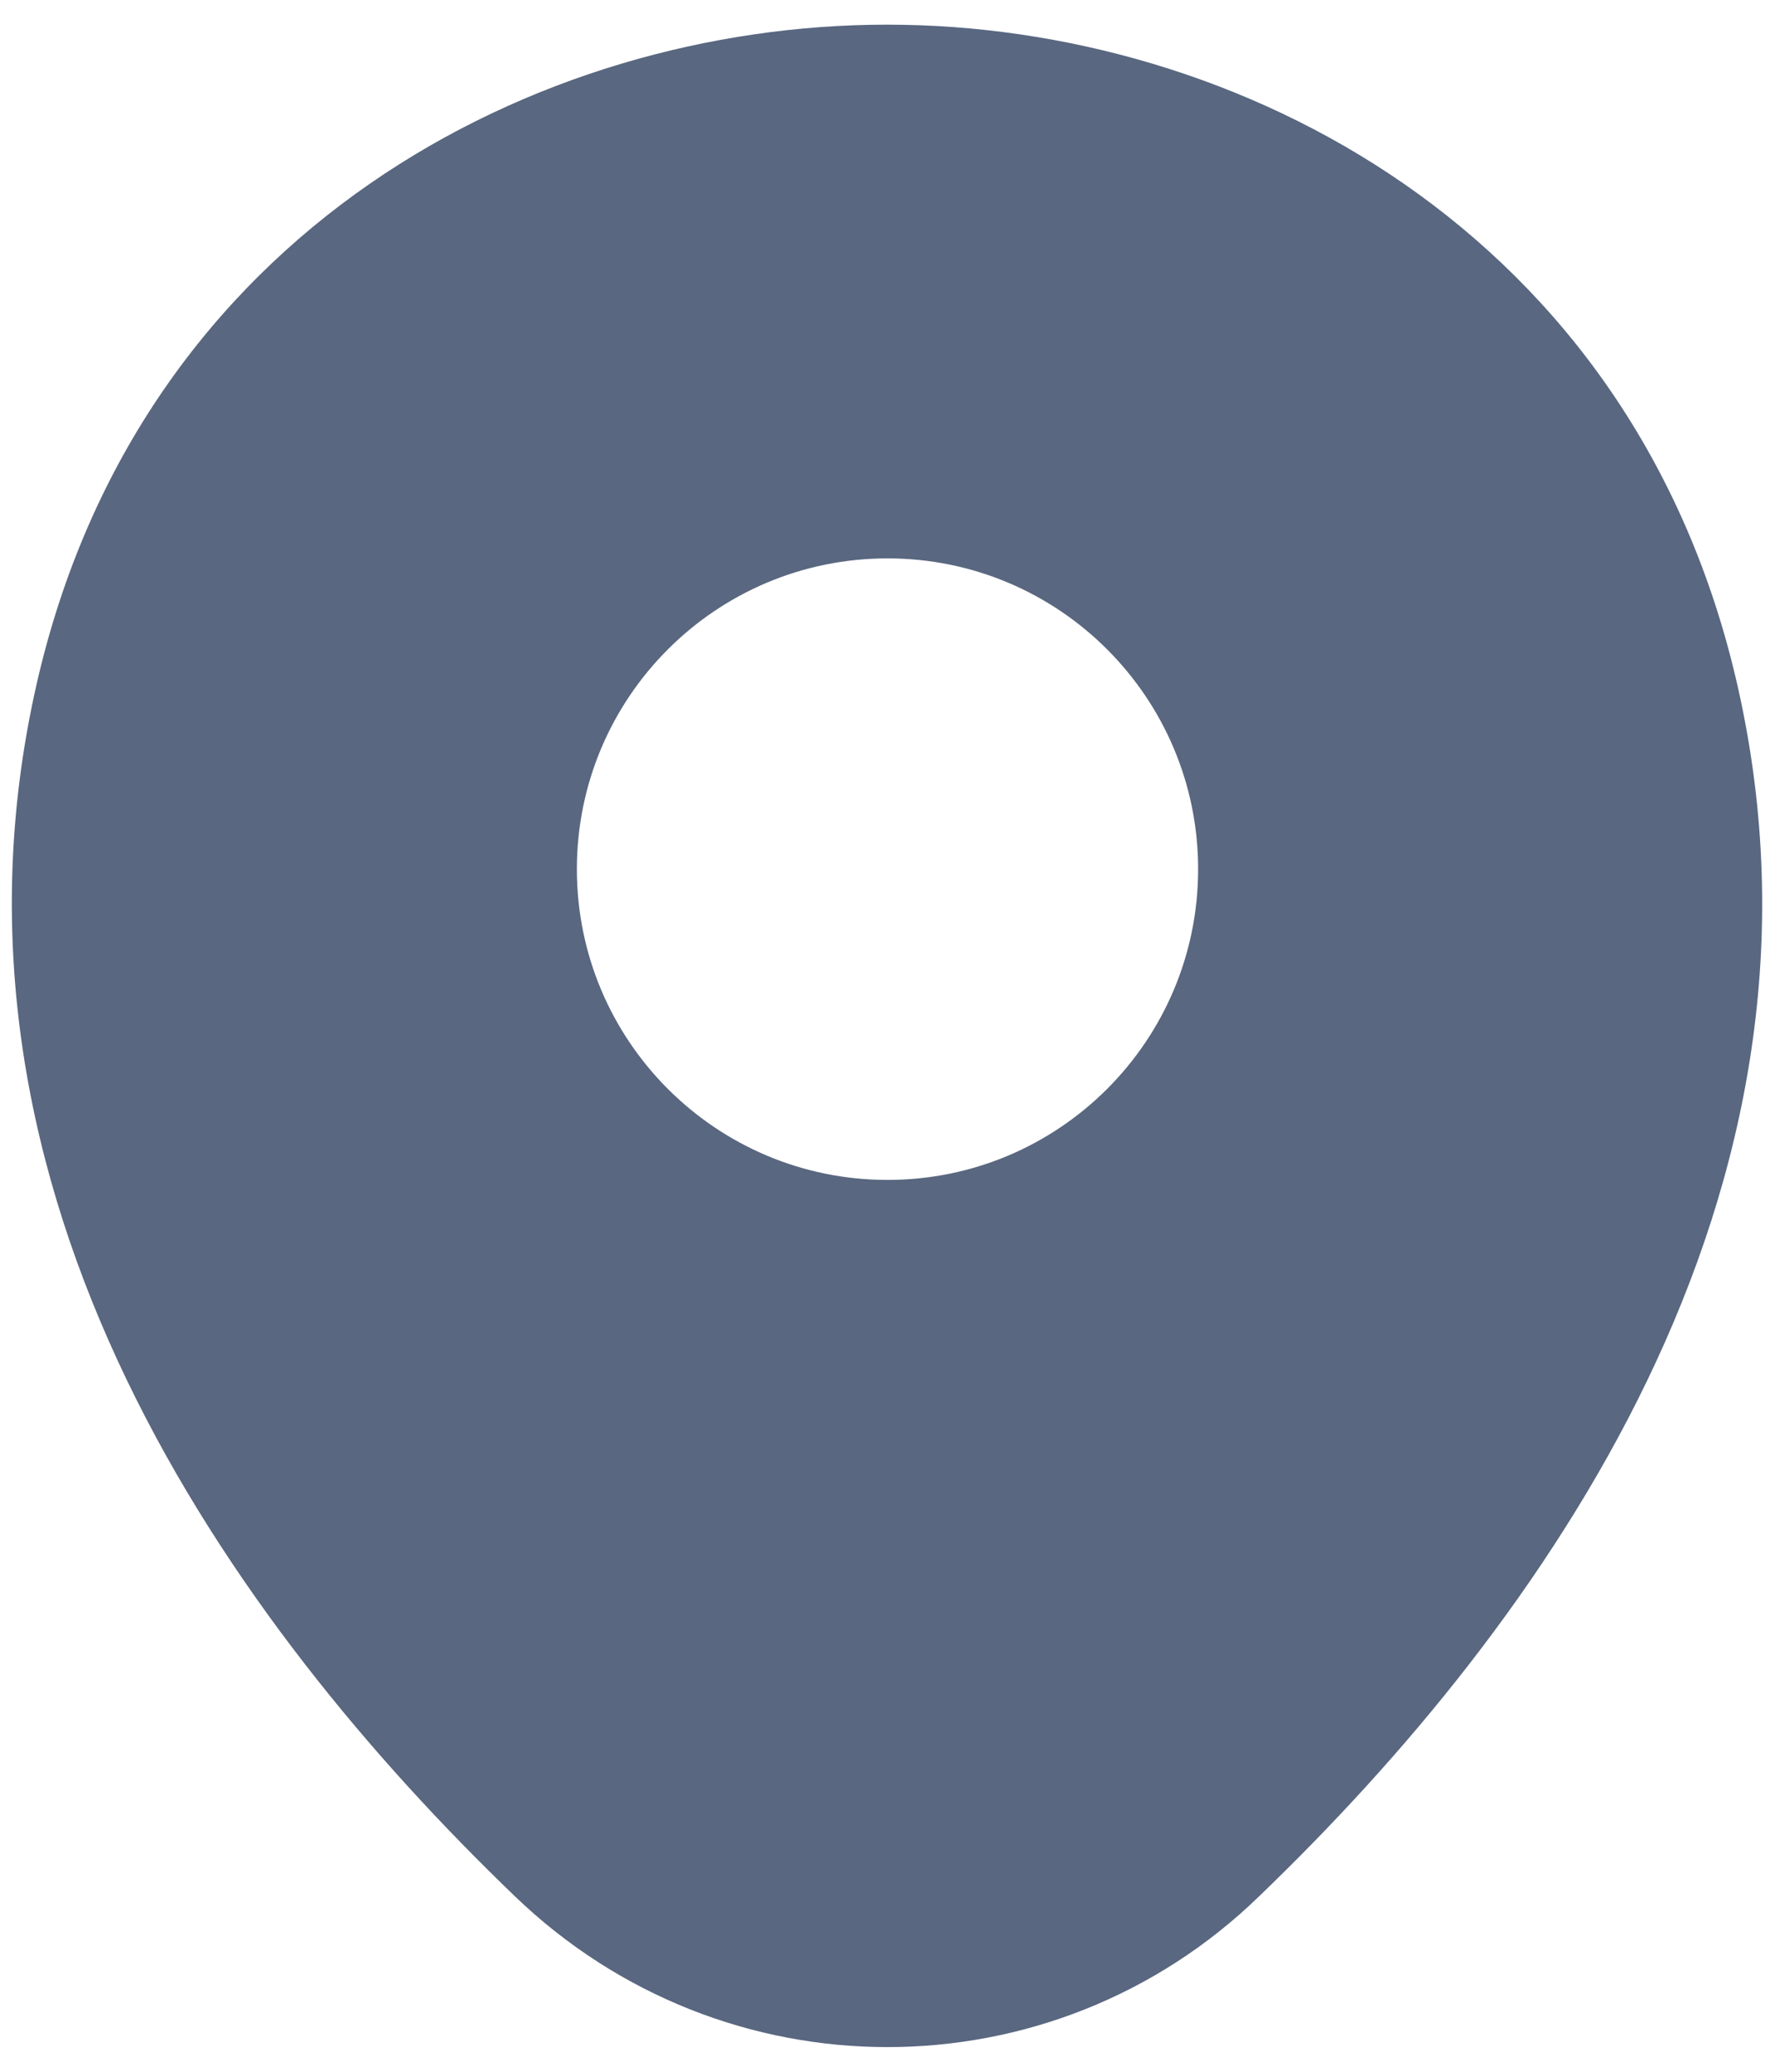<svg width="18" height="21" viewBox="0 0 18 21" fill="none" xmlns="http://www.w3.org/2000/svg">
<path d="M17.62 6.95C16.57 2.33 12.54 0.25 9 0.25C9 0.25 9 0.25 8.99 0.25C5.46 0.25 1.42 2.32 0.37 6.94C-0.8 12.1 2.36 16.47 5.22 19.22C6.28 20.24 7.64 20.75 9 20.75C10.36 20.75 11.72 20.24 12.77 19.22C15.63 16.47 18.79 12.11 17.62 6.95ZM9 11.96C7.26 11.96 5.85 10.55 5.85 8.81C5.85 7.07 7.26 5.66 9 5.66C10.74 5.66 12.15 7.07 12.15 8.81C12.15 10.55 10.74 11.96 9 11.96Z" fill="#596780"/>
</svg>
